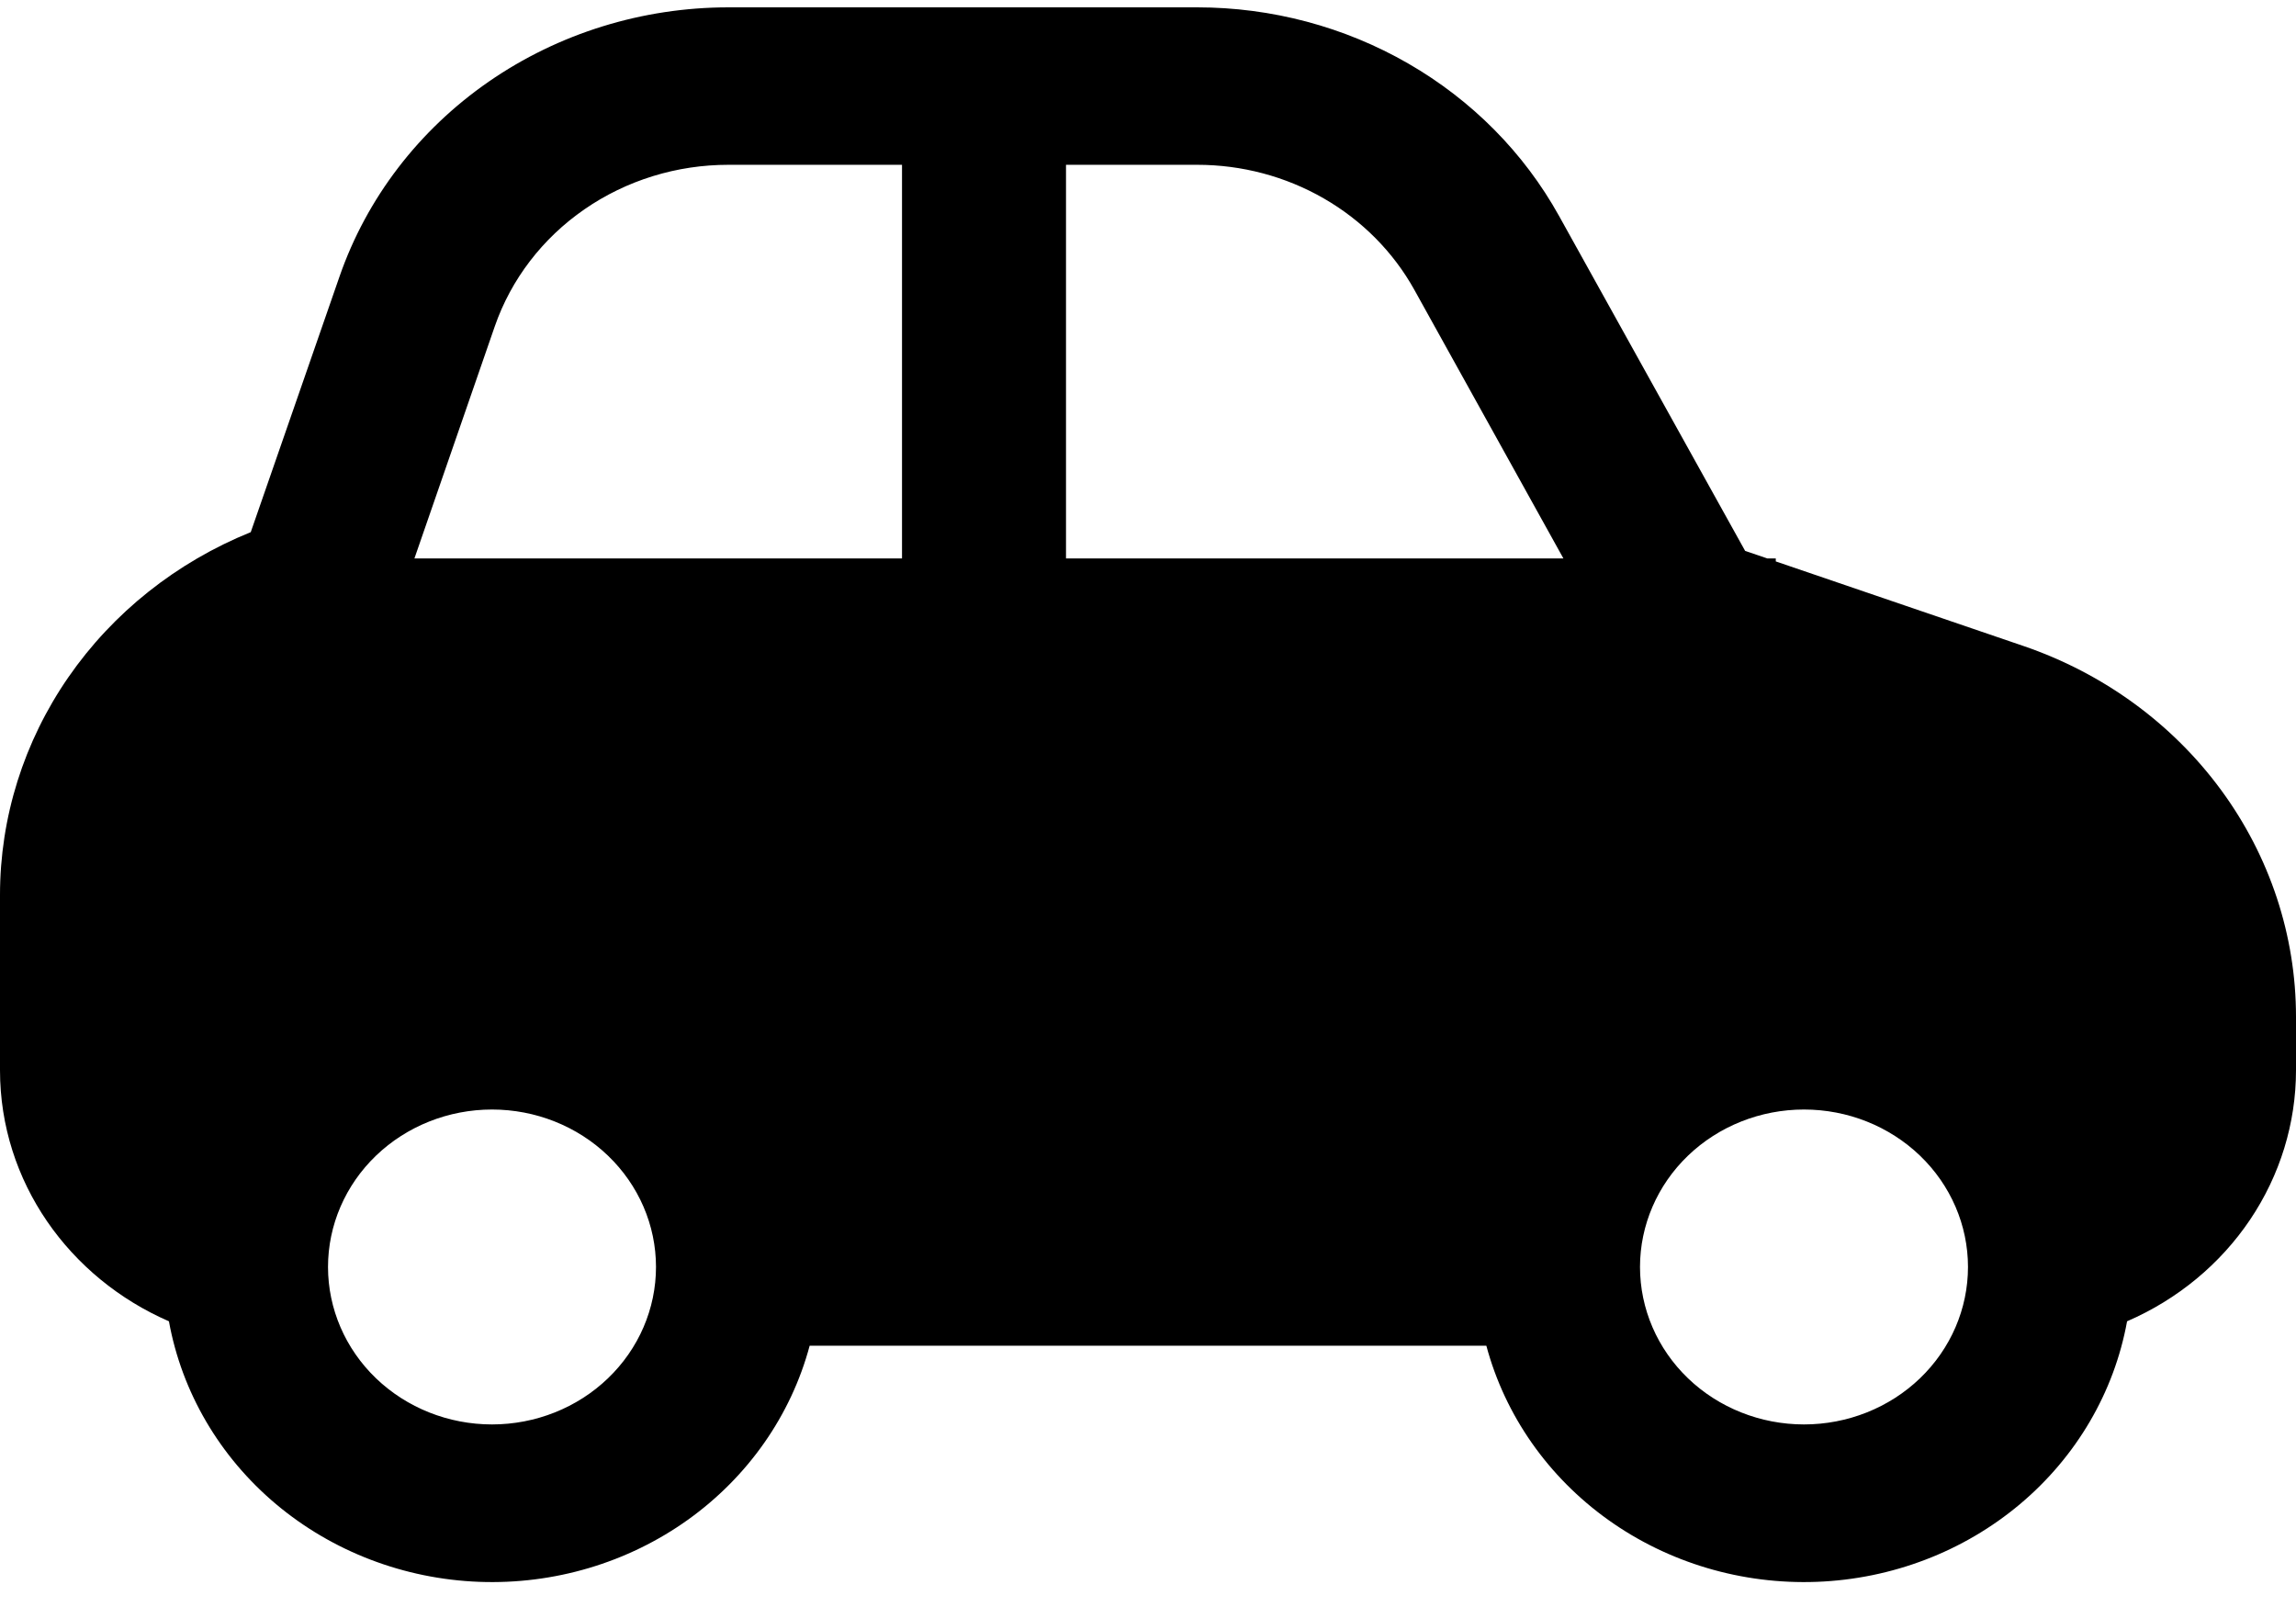 <svg width="80" height="56" viewBox="0 0 80 56" fill="none" xmlns="http://www.w3.org/2000/svg">
<path d="M61.577 19.46L60.806 19.197L54.32 7.521C53.102 5.326 51.285 3.491 49.065 2.212C46.845 0.932 44.304 0.256 41.714 0.256H25.383C22.384 0.256 19.461 1.162 17.028 2.846C14.595 4.53 12.776 6.906 11.829 9.639L8.737 18.544C6.147 19.592 3.937 21.351 2.383 23.599C0.828 25.848 -0 28.487 8.50875e-08 31.186V37.293C8.50875e-08 41.188 2.417 44.535 5.886 46.044C6.335 48.515 7.652 50.764 9.618 52.416C11.585 54.068 14.081 55.023 16.691 55.123C19.302 55.222 21.869 54.46 23.965 52.963C26.061 51.465 27.56 49.324 28.211 46.895H51.789C52.44 49.324 53.939 51.465 56.035 52.963C58.131 54.46 60.699 55.222 63.309 55.123C65.919 55.023 68.416 54.068 70.382 52.416C72.348 50.764 73.665 48.515 74.114 46.044C75.868 45.284 77.357 44.054 78.401 42.502C79.445 40.949 80 39.141 80 37.293V35.432C80 32.601 79.087 29.839 77.386 27.525C75.686 25.212 73.281 23.46 70.503 22.511L61.874 19.564V19.46H61.577ZM17.24 11.372C17.809 9.731 18.902 8.304 20.364 7.294C21.826 6.283 23.582 5.741 25.383 5.743H31.429V19.46H14.44L17.24 11.372ZM54.474 19.46H37.143V5.743H41.714C43.268 5.742 44.793 6.147 46.126 6.915C47.458 7.682 48.549 8.783 49.28 10.099L54.474 19.46ZM11.429 44.151C11.429 42.696 12.031 41.3 13.102 40.271C14.174 39.242 15.627 38.664 17.143 38.664C18.658 38.664 20.112 39.242 21.183 40.271C22.255 41.3 22.857 42.696 22.857 44.151C22.857 45.606 22.255 47.002 21.183 48.031C20.112 49.06 18.658 49.638 17.143 49.638C15.627 49.638 14.174 49.06 13.102 48.031C12.031 47.002 11.429 45.606 11.429 44.151ZM62.857 38.664C64.373 38.664 65.826 39.242 66.898 40.271C67.969 41.3 68.571 42.696 68.571 44.151C68.571 45.606 67.969 47.002 66.898 48.031C65.826 49.06 64.373 49.638 62.857 49.638C61.342 49.638 59.888 49.06 58.816 48.031C57.745 47.002 57.143 45.606 57.143 44.151C57.143 42.696 57.745 41.3 58.816 40.271C59.888 39.242 61.342 38.664 62.857 38.664Z" fill="black"/>
</svg>
